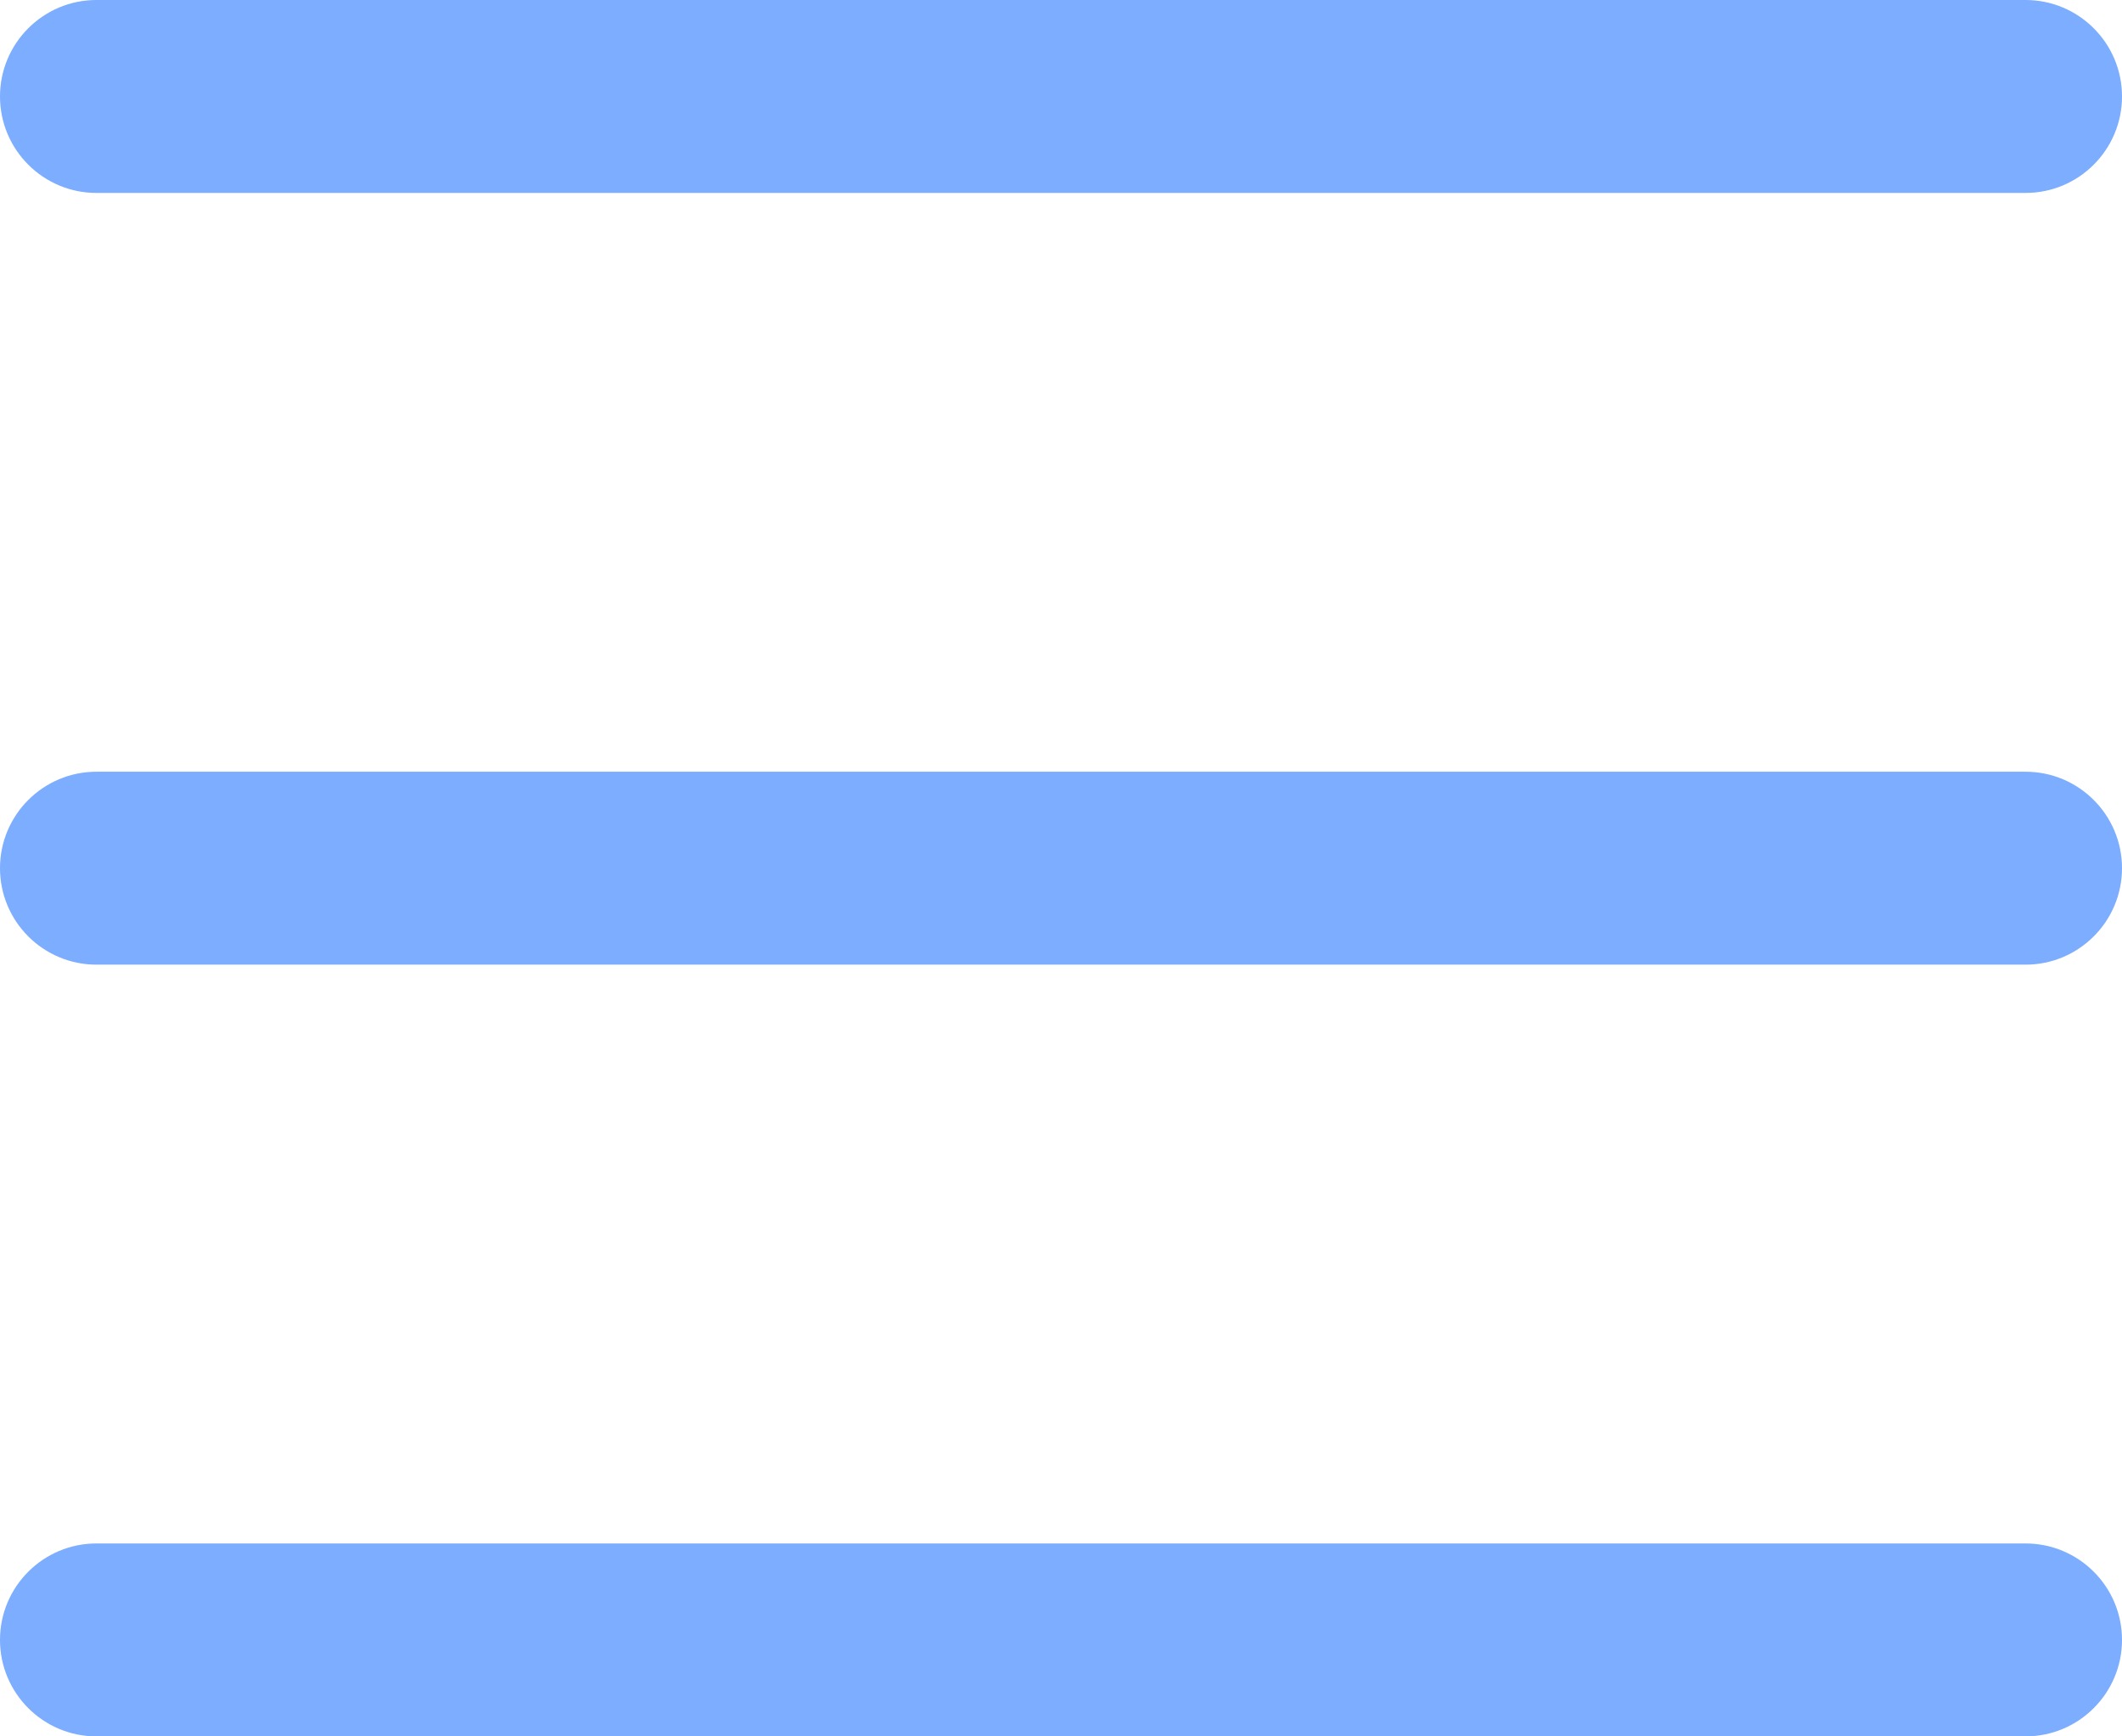 <svg width="22" height="18" viewBox="0 0 22 18" fill="none" xmlns="http://www.w3.org/2000/svg">
<path id="icon" fill-rule="evenodd" clip-rule="evenodd" d="M1 0C0.448 0 0 0.448 0 1C0 1.552 0.448 2 1 2H21C21.552 2 22 1.552 22 1C22 0.448 21.552 0 21 0H1ZM1 8C0.448 8 0 8.448 0 9C0 9.552 0.448 10 1 10H11H21C21.552 10 22 9.552 22 9C22 8.448 21.552 8 21 8H11H1ZM1 16C0.448 16 0 16.448 0 17C0 17.552 0.448 18 1 18H21C21.552 18 22 17.552 22 17C22 16.448 21.552 16 21 16H1Z" fill="#7CADFE"/>
</svg>
